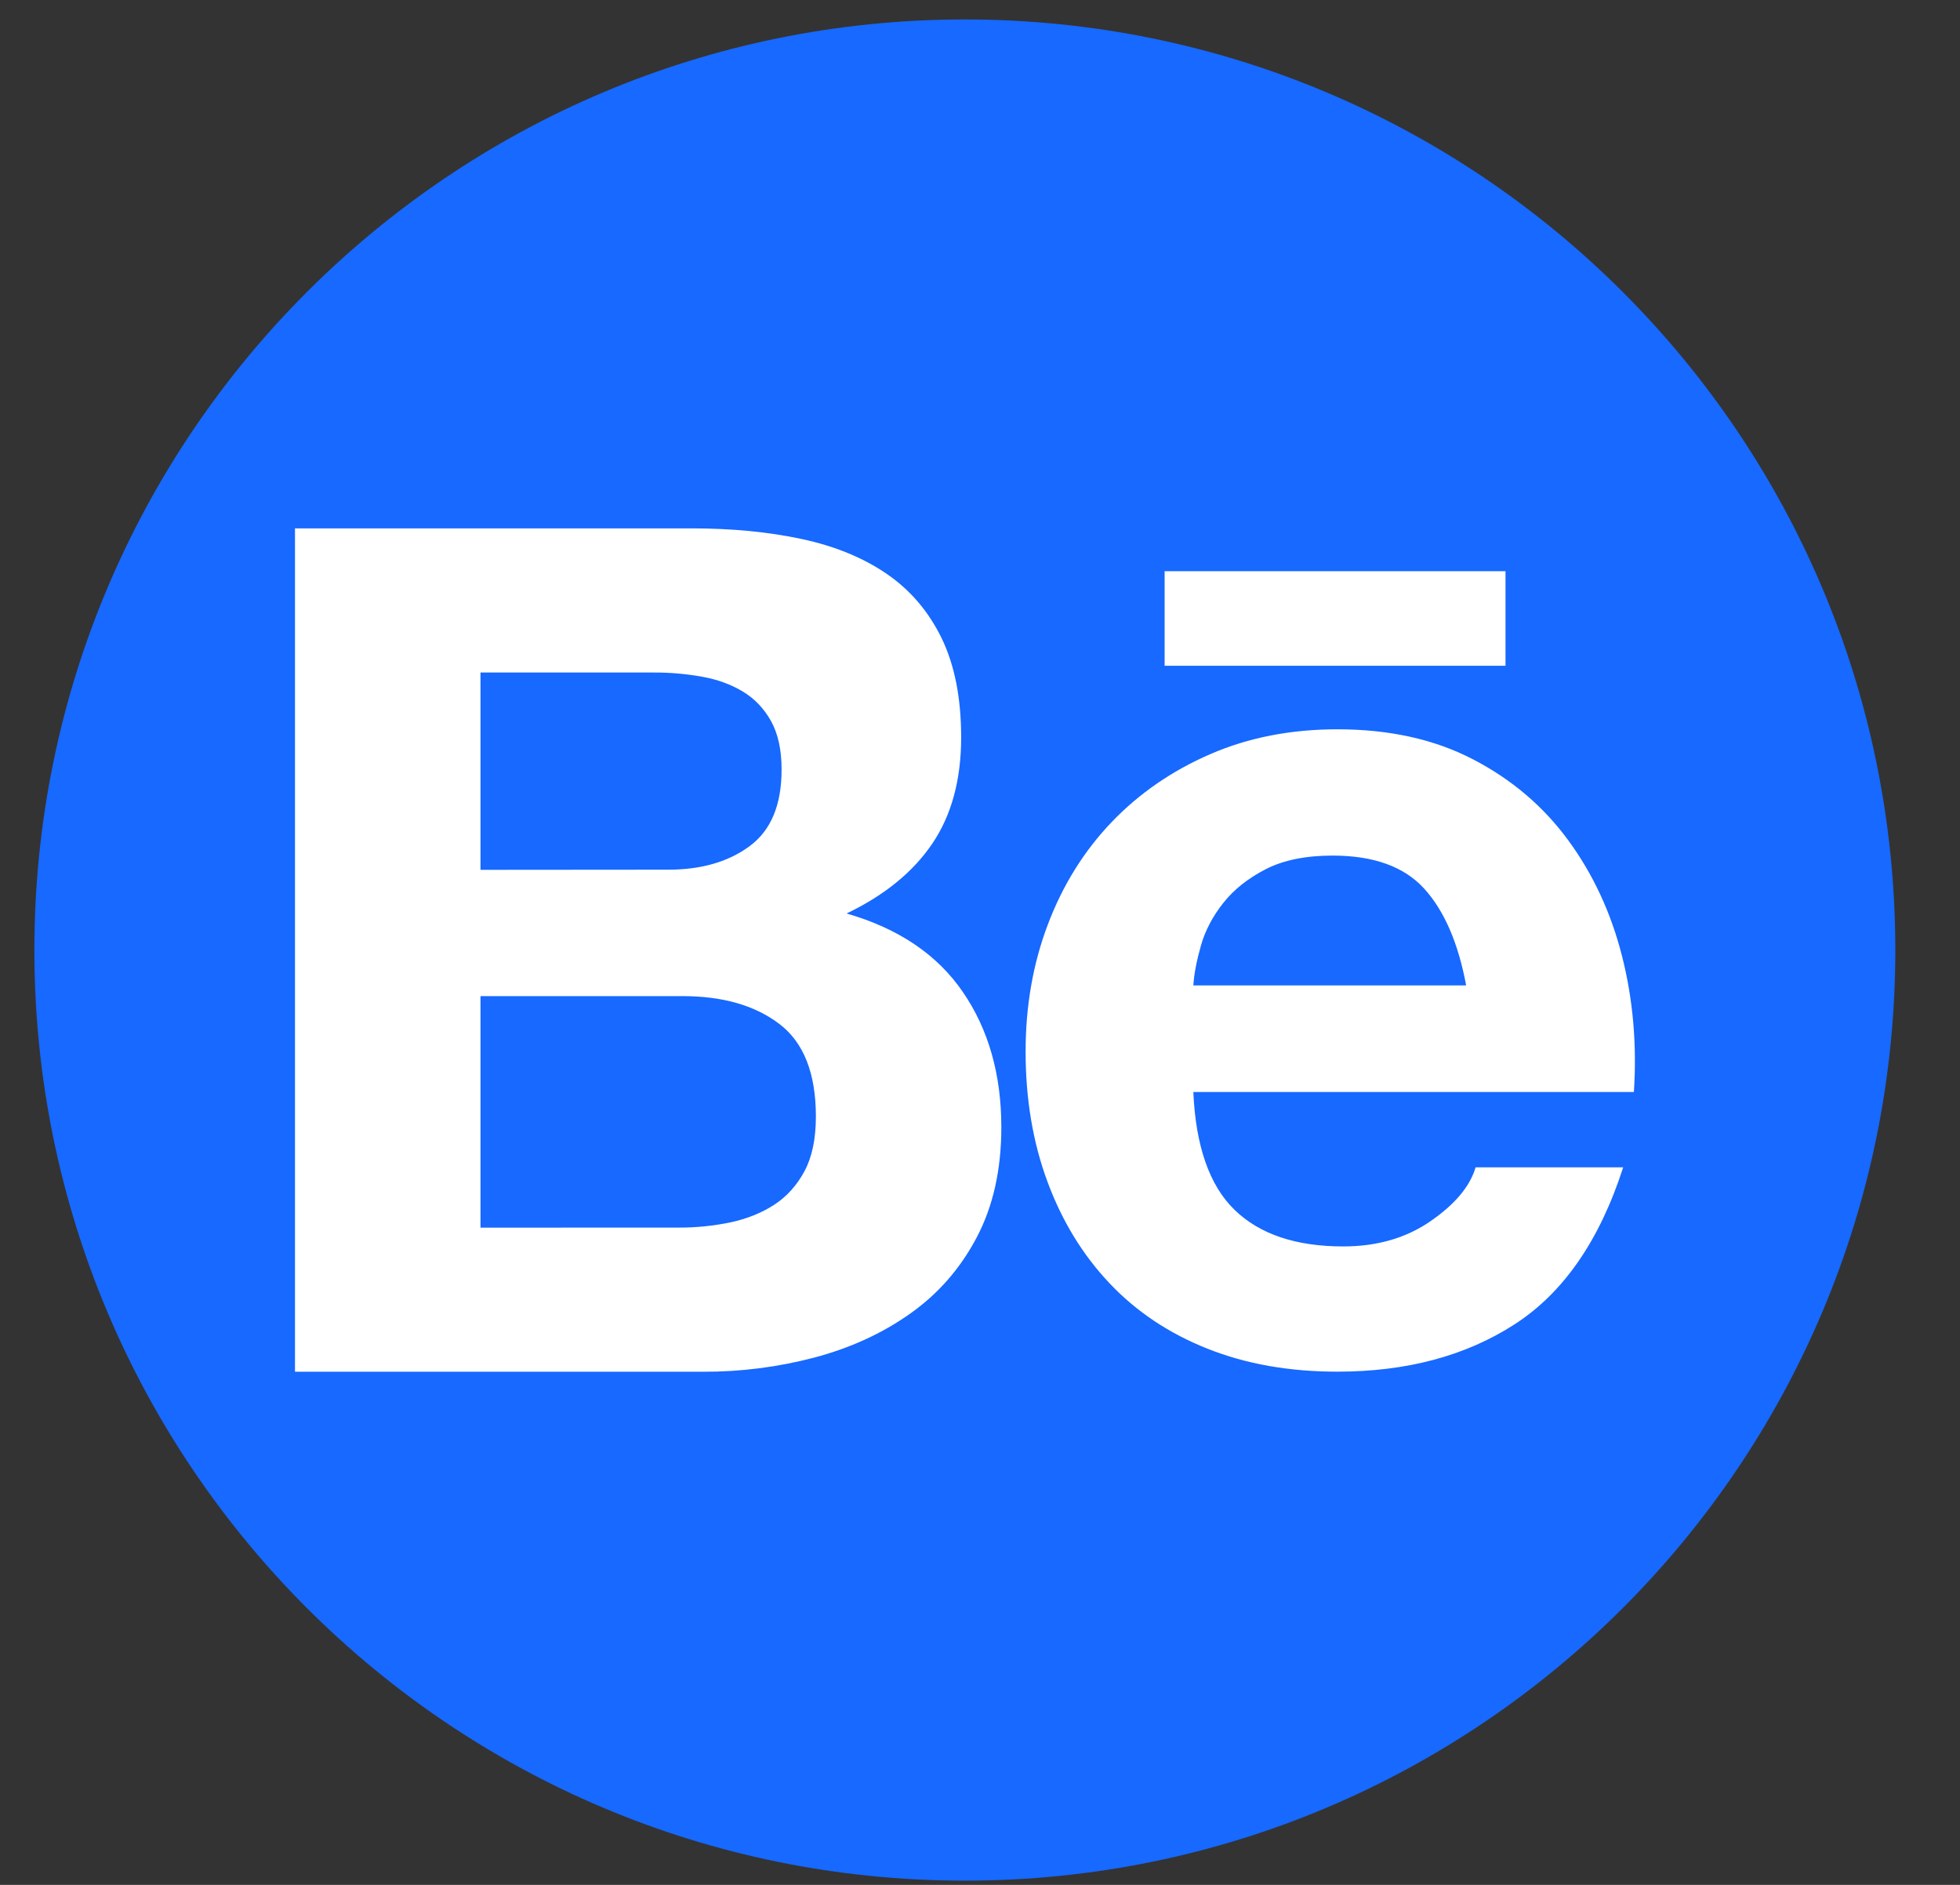 <svg width="26" height="25" viewBox="0 0 26 25" fill="none" xmlns="http://www.w3.org/2000/svg">
<rect x="0" y="0" width="26" height="25" fill="#333333" stroke="none"/>
<path d="M12.799 24.944C19.616 24.944 25.142 19.417 25.142 12.601C25.142 5.784 19.616 0.258 12.799 0.258C5.982 0.258 0.456 5.784 0.456 12.601C0.456 19.417 5.982 24.944 12.799 24.944Z" fill="#1769FF"/>
<path d="M9.177 7.008C9.709 7.008 10.195 7.055 10.634 7.149C11.074 7.243 11.449 7.397 11.762 7.611C12.075 7.825 12.318 8.11 12.491 8.465C12.664 8.821 12.75 9.259 12.75 9.781C12.75 10.345 12.621 10.815 12.366 11.191C12.11 11.568 11.731 11.876 11.23 12.116C11.919 12.314 12.434 12.662 12.773 13.158C13.113 13.653 13.283 14.252 13.283 14.952C13.283 15.515 13.173 16.004 12.954 16.417C12.735 16.83 12.44 17.166 12.068 17.427C11.697 17.689 11.274 17.881 10.799 18.007C10.322 18.132 9.829 18.195 9.335 18.194H3.913V7.008H9.177ZM8.864 11.535C9.302 11.535 9.663 11.431 9.945 11.222C10.228 11.013 10.369 10.674 10.368 10.204C10.368 9.943 10.32 9.729 10.227 9.562C10.133 9.395 10.008 9.264 9.85 9.17C9.693 9.076 9.514 9.011 9.31 8.975C9.101 8.938 8.889 8.919 8.675 8.92H6.374V11.537L8.864 11.535ZM9.005 16.282C9.237 16.283 9.468 16.259 9.694 16.212C9.914 16.164 10.107 16.086 10.274 15.977C10.441 15.867 10.574 15.718 10.674 15.53C10.773 15.343 10.823 15.102 10.823 14.809C10.823 14.236 10.661 13.825 10.337 13.58C10.013 13.334 9.585 13.212 9.053 13.212H6.374V16.283L9.005 16.282ZM16.377 16.047C16.711 16.371 17.192 16.532 17.819 16.532C18.268 16.532 18.654 16.42 18.978 16.196C19.302 15.972 19.501 15.734 19.574 15.483H21.532C21.219 16.454 20.738 17.149 20.09 17.566C19.442 17.984 18.659 18.193 17.74 18.193C17.103 18.193 16.529 18.092 16.017 17.888C15.505 17.685 15.072 17.395 14.716 17.018C14.361 16.642 14.087 16.194 13.894 15.671C13.701 15.149 13.605 14.575 13.605 13.948C13.605 13.343 13.703 12.779 13.902 12.257C14.1 11.735 14.383 11.283 14.748 10.902C15.114 10.521 15.55 10.221 16.056 10.002C16.563 9.782 17.125 9.673 17.741 9.673C18.43 9.673 19.031 9.806 19.543 10.073C20.055 10.339 20.475 10.697 20.804 11.146C21.133 11.595 21.371 12.107 21.517 12.682C21.663 13.256 21.715 13.857 21.674 14.484H15.83C15.861 15.201 16.044 15.724 16.377 16.047ZM18.892 11.786C18.626 11.494 18.221 11.348 17.678 11.348C17.322 11.348 17.027 11.408 16.793 11.527C16.558 11.648 16.37 11.796 16.229 11.974C16.088 12.151 15.989 12.339 15.932 12.537C15.875 12.736 15.84 12.914 15.83 13.07H19.449C19.344 12.507 19.158 12.078 18.892 11.786ZM15.449 7.576H19.971V8.83H15.449V7.576Z" fill="white"/>
</svg>
